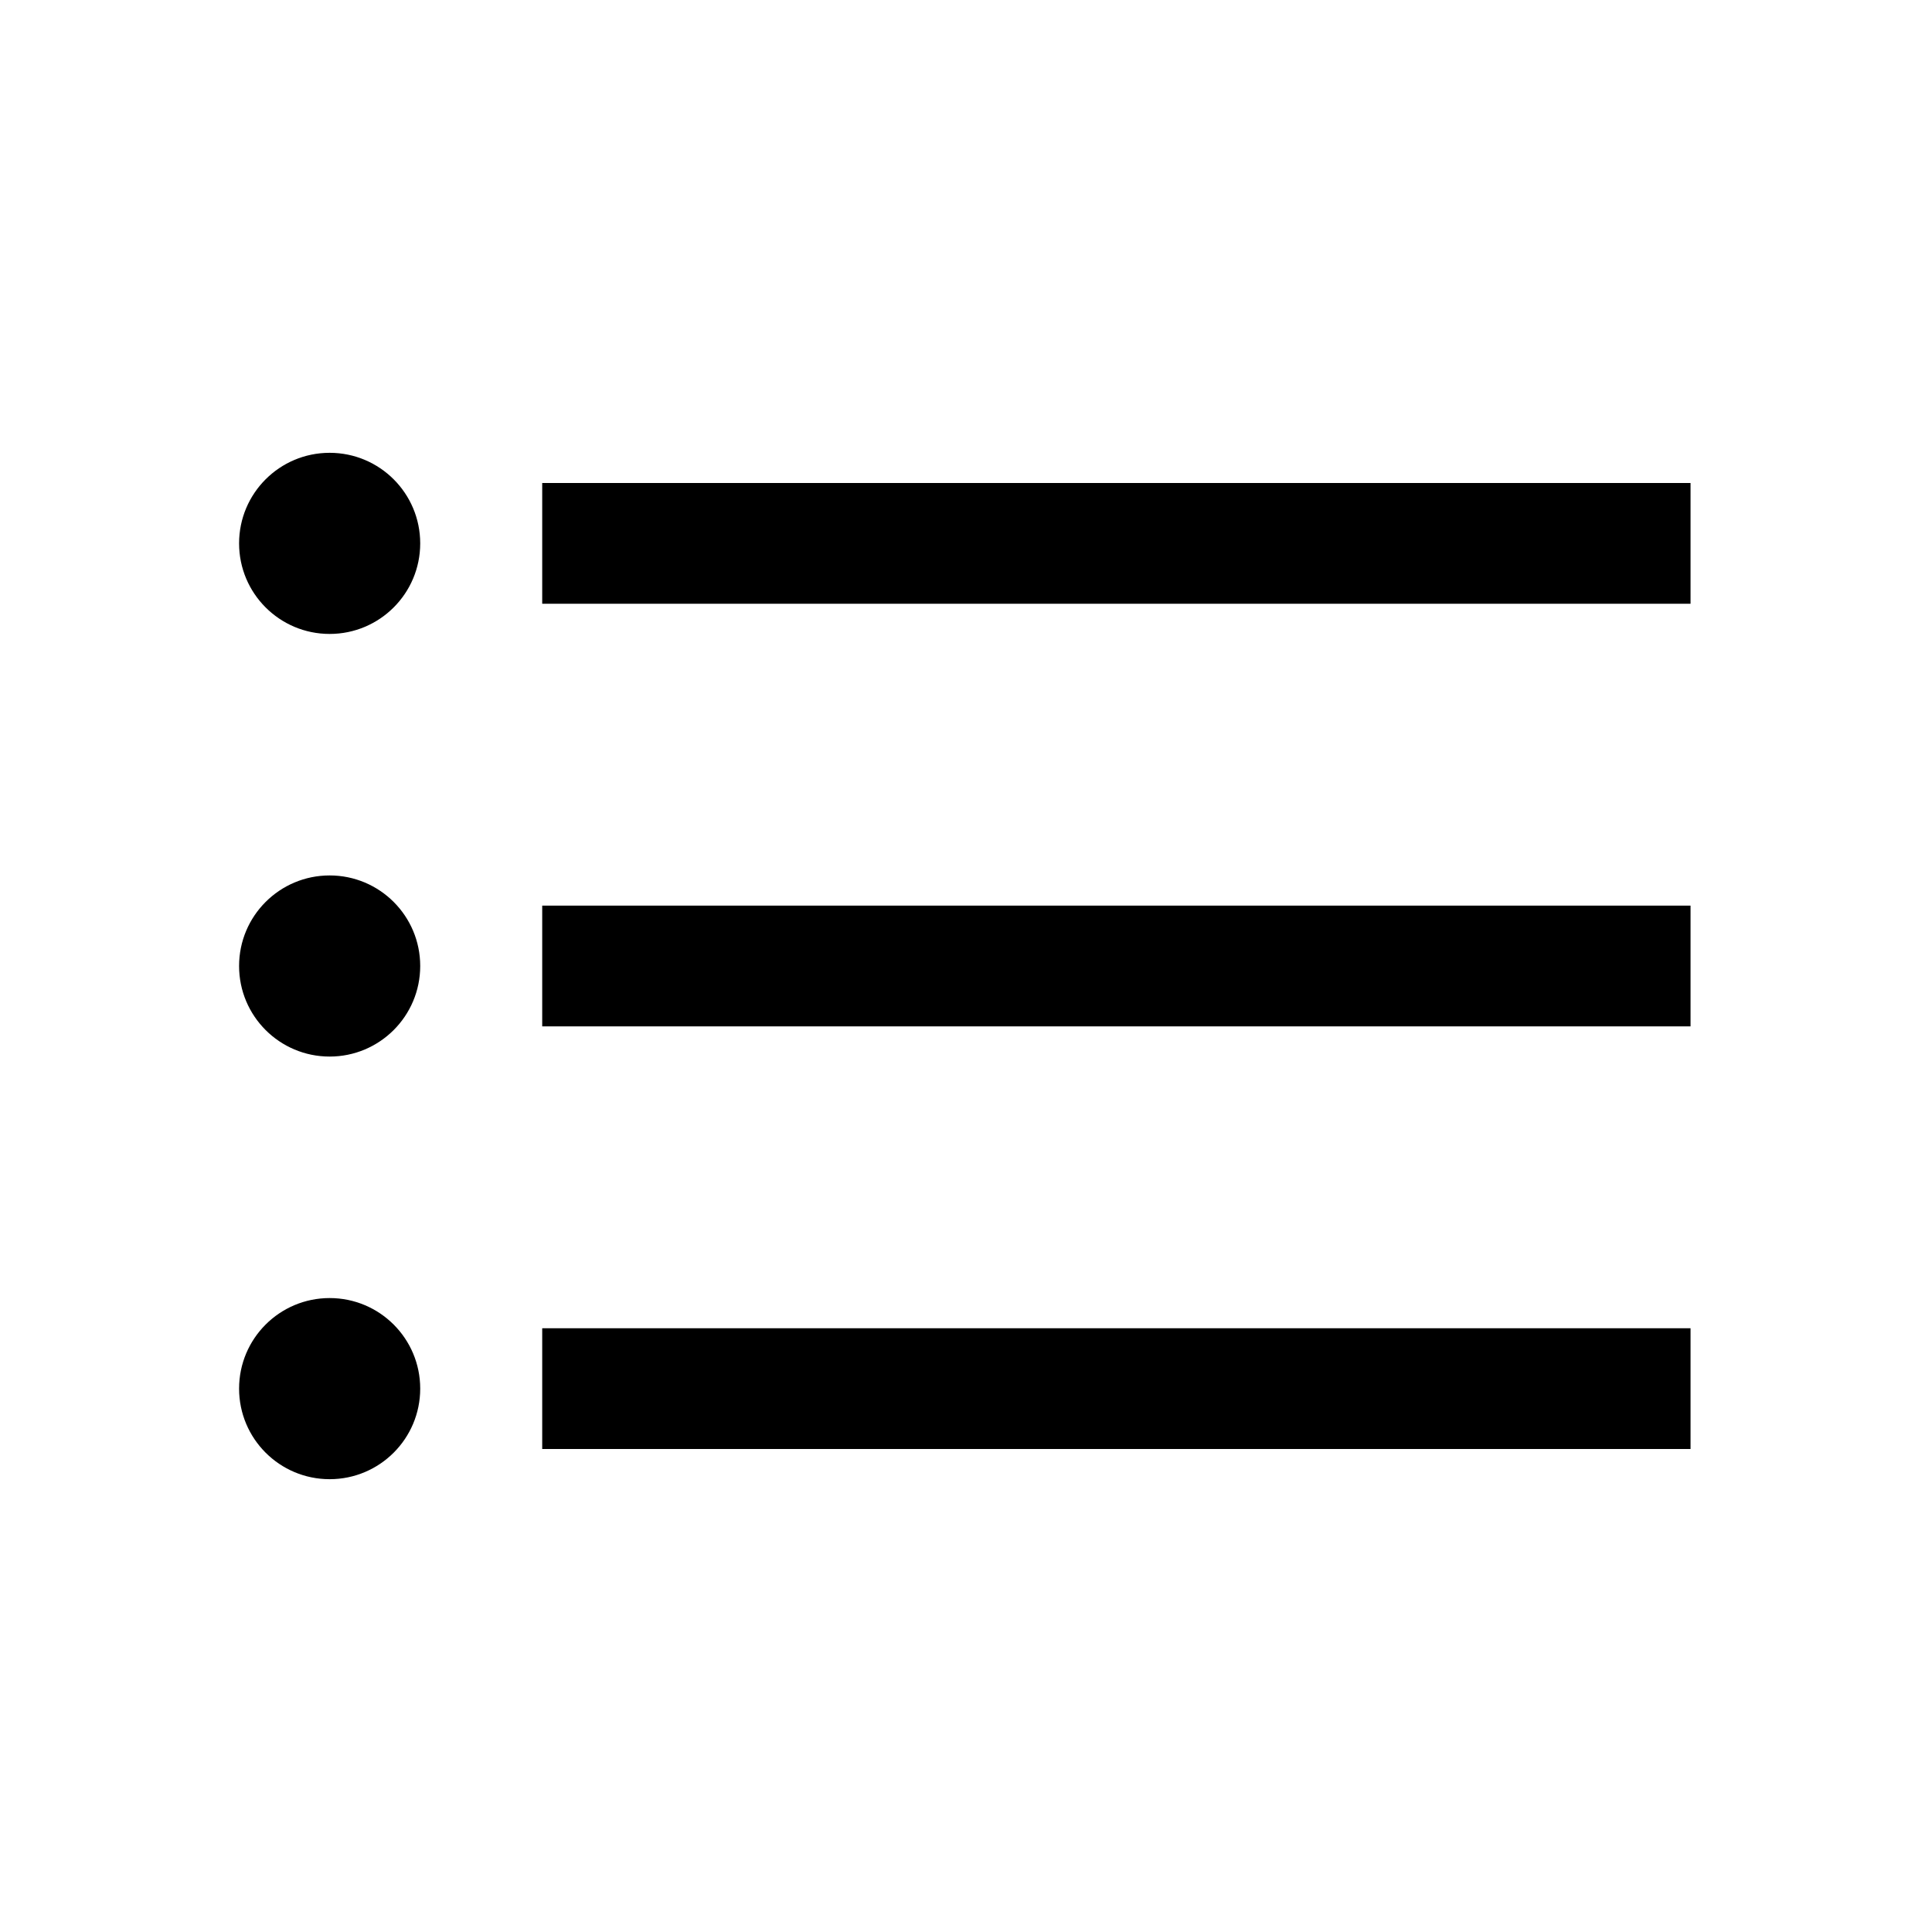 <svg
  width="48"
  height="48"
  viewBox="0 0 48 48"
  xmlns="http://www.w3.org/2000/svg"
>
<path
    d="M10.44 13.5C10.44 14.743 9.433 15.75 8.19 15.75C6.947 15.75 5.94 14.743 5.94 13.5C5.94 12.257 6.947 11.25 8.19 11.25C9.433 11.25 10.44 12.257 10.44 13.5Z"
    fill-rule="evenodd"
  />
<path d="M13.471 12H42.001V15H13.471V12Z" fill-rule="evenodd" />
<path d="M13.471 33H42.001V36H13.471V33Z" fill-rule="evenodd" />
<path d="M42.001 22.5H13.471V25.5H42.001V22.5Z" fill-rule="evenodd" />
<path
    d="M8.19 26.25C9.433 26.25 10.44 25.243 10.44 24C10.44 22.757 9.433 21.75 8.19 21.75C6.947 21.75 5.94 22.757 5.94 24C5.94 25.243 6.947 26.25 8.19 26.25Z"
    fill-rule="evenodd"
  />
<path
    d="M10.44 34.5C10.44 35.743 9.433 36.75 8.19 36.75C6.947 36.75 5.94 35.743 5.94 34.5C5.94 33.257 6.947 32.25 8.19 32.25C9.433 32.25 10.44 33.257 10.44 34.5Z"
    fill-rule="evenodd"
  />
</svg>
